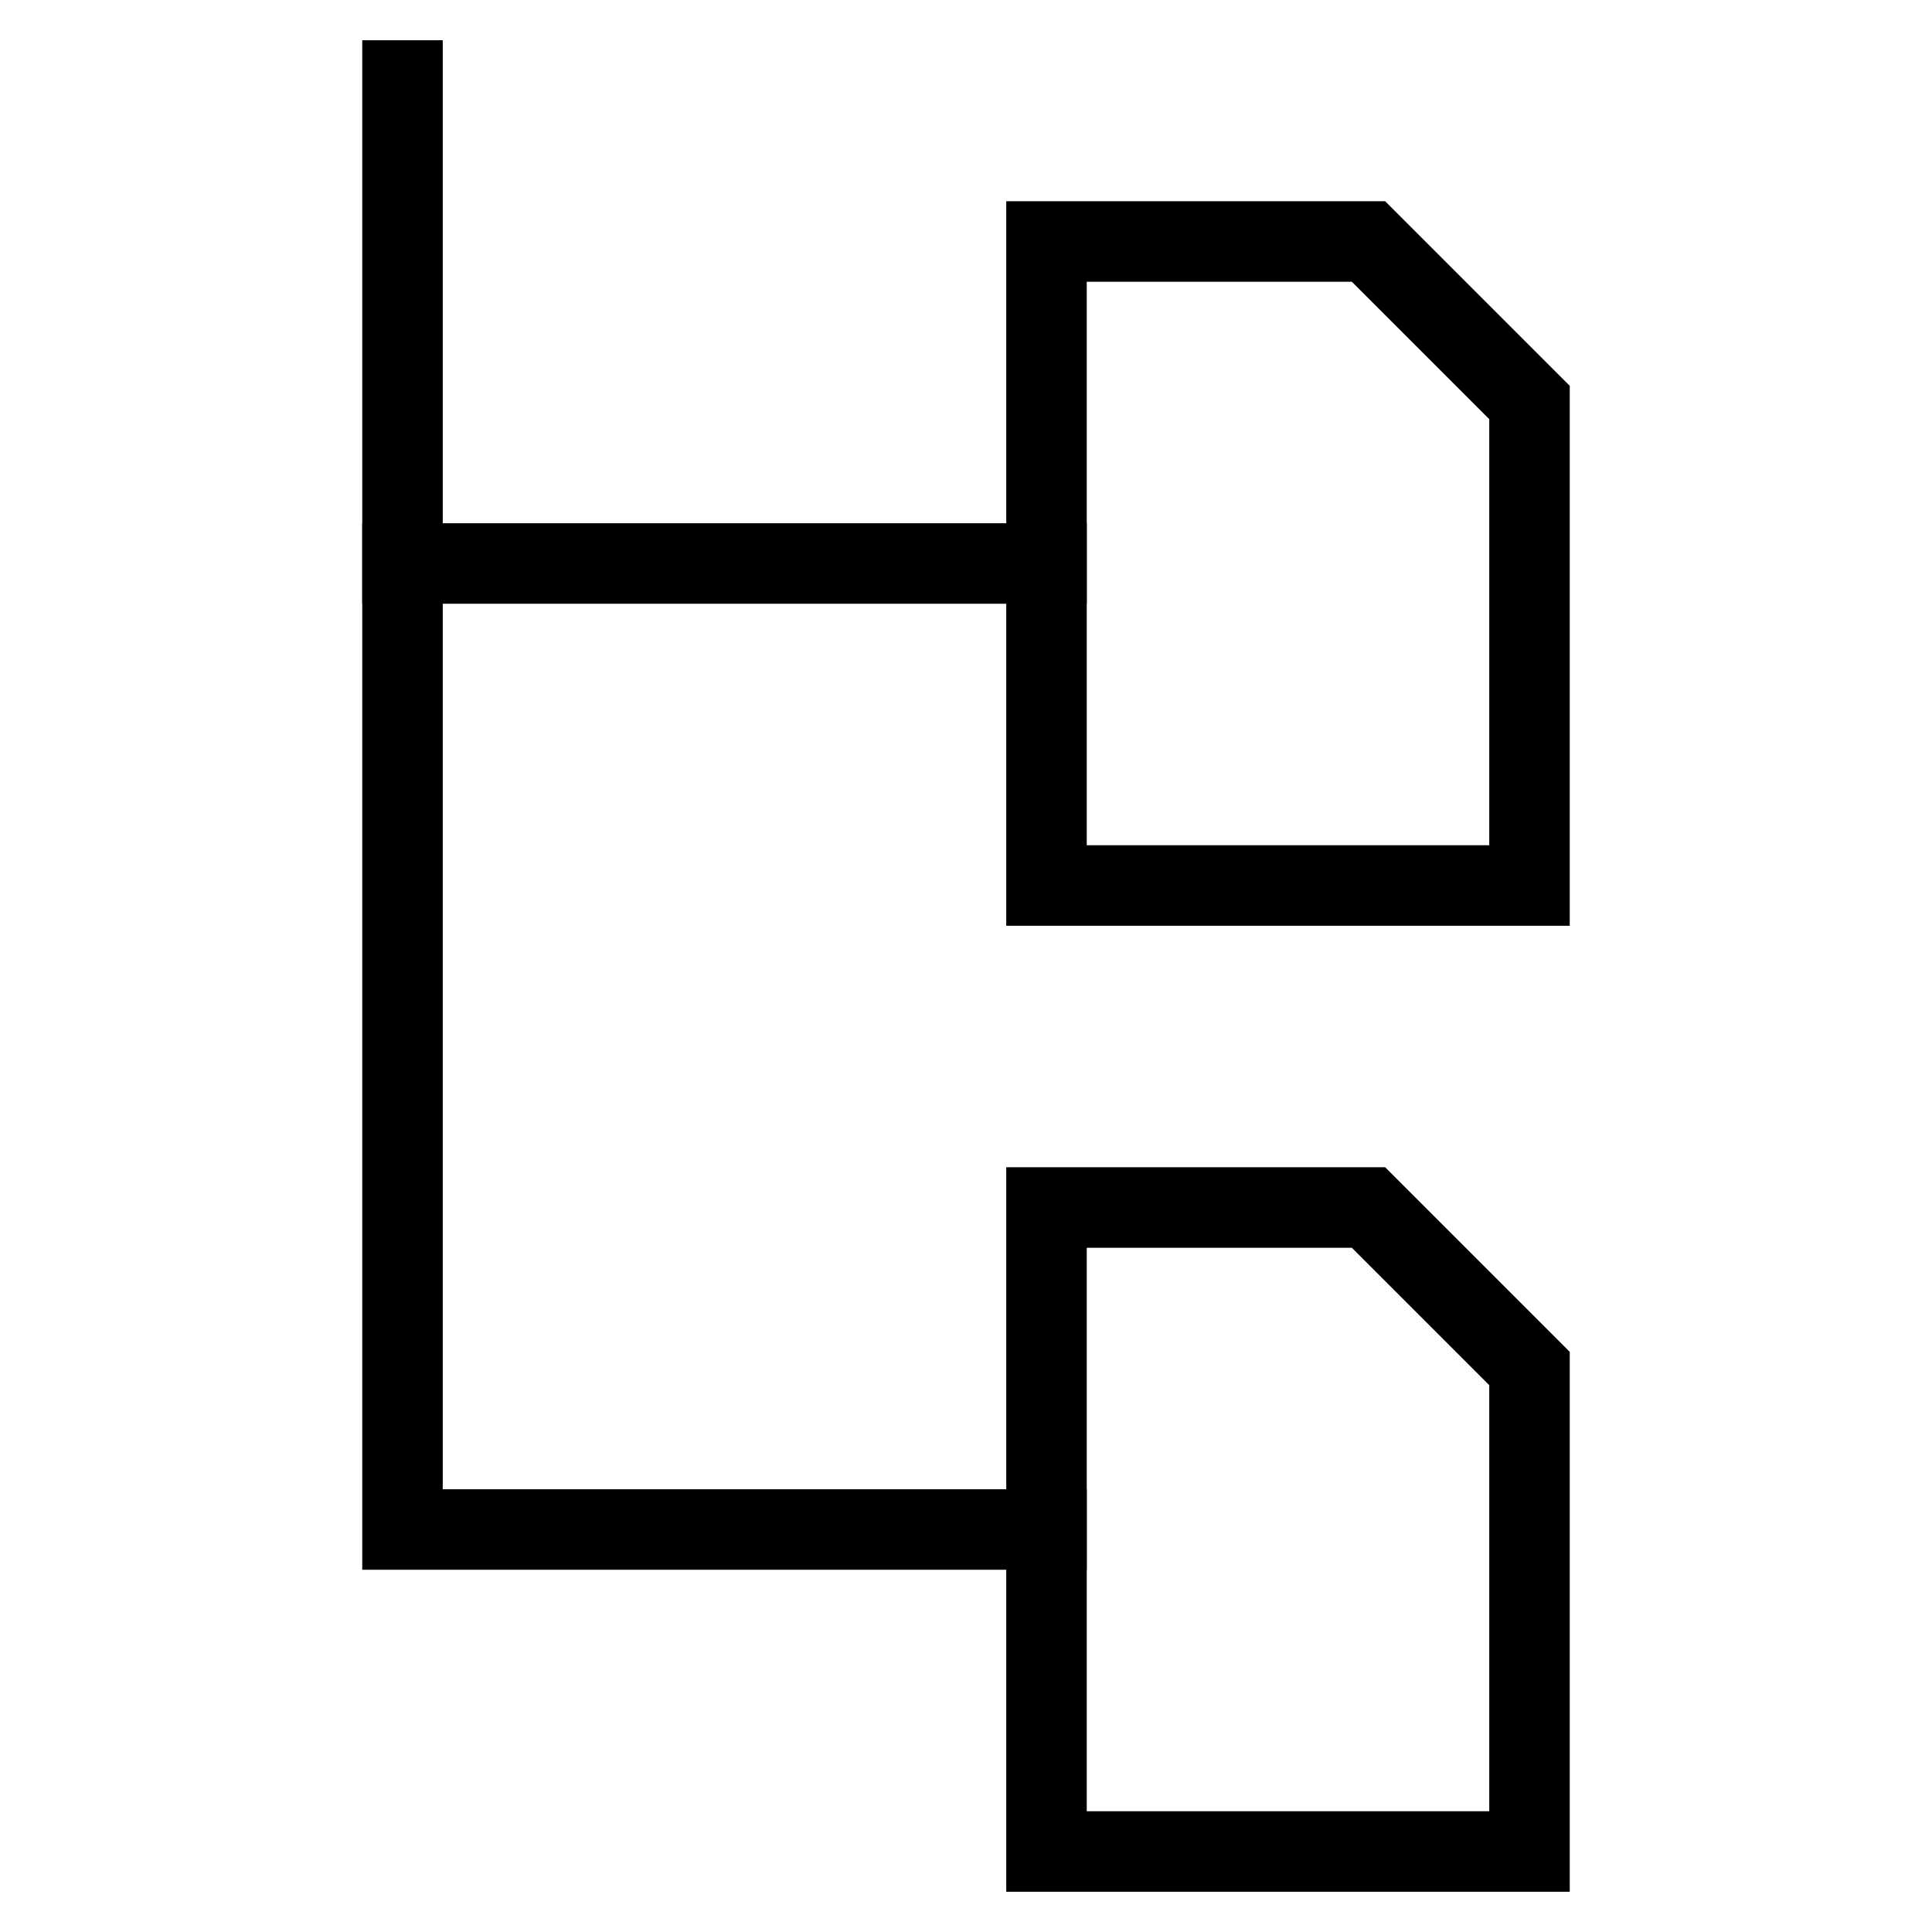 <svg id="nc_icon" xmlns="http://www.w3.org/2000/svg" xmlns:xlink="http://www.w3.org/1999/xlink" x="0px" y="0px" viewBox="0 0 24 24"><g  transform="translate(0, 0)">
<line data-color="color-2" fill="none" stroke="currentColor" vector-effect="non-scaling-stroke" stroke-linecap="square" stroke-miterlimit="10" x1="5" y1="7" x2="13" y2="7" stroke-linejoin="miter"/>
<polyline data-color="color-2" fill="none" stroke="currentColor" vector-effect="non-scaling-stroke" stroke-linecap="square" stroke-miterlimit="10" points="&#10;&#9;5,1 5,19 13,19 " stroke-linejoin="miter"/>
<polygon fill="none" stroke="currentColor" vector-effect="non-scaling-stroke" stroke-linecap="square" stroke-miterlimit="10" points="19,11 13,11 13,3 &#10;&#9;17,3 19,5 " stroke-linejoin="miter"/>
<polygon fill="none" stroke="currentColor" vector-effect="non-scaling-stroke" stroke-linecap="square" stroke-miterlimit="10" points="19,23 13,23 13,15 &#10;&#9;17,15 19,17 " stroke-linejoin="miter"/>
</g></svg>
